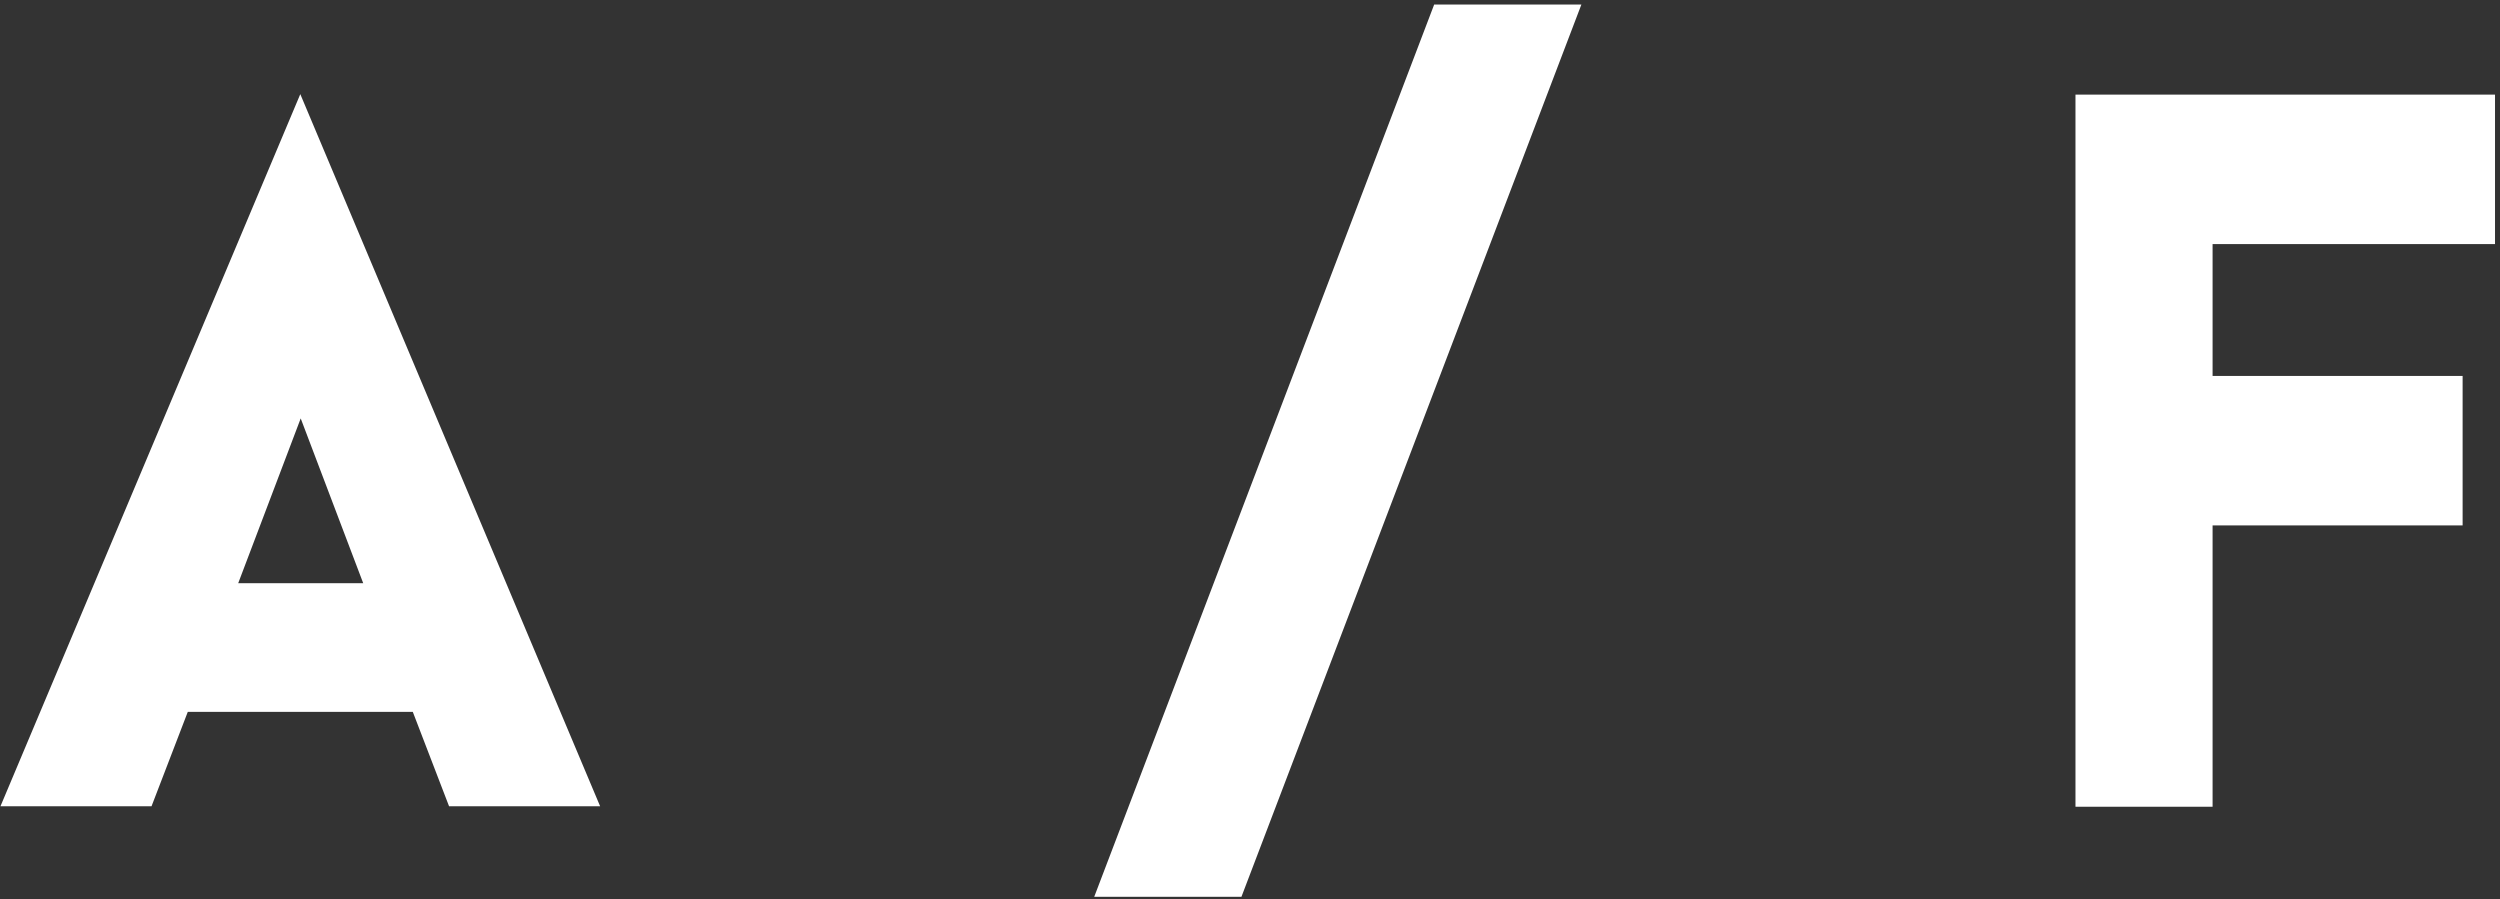 <svg width="367" height="132" viewBox="0 0 367 132" fill="none" xmlns="http://www.w3.org/2000/svg">
<rect x="0" y="0" width="367" height="132" fill="#333333" stroke="none"/>
<path d="M210.536 0.667H232.147L182.243 131.65H160.632L210.536 0.667Z" fill="white"/>
<path d="M60.6 104.506H27.565L22.243 118.361H0.067L44.083 13.82L88.099 118.361H65.923L60.6 104.506ZM53.32 85.615L44.144 61.422L34.968 85.615H53.32Z" fill="white"/>
<path d="M304.68 13.889H366.268V35.831H324.807V55.188H361.512V77.13H324.807V118.429H304.68V13.889Z" fill="white"/>
</svg>
